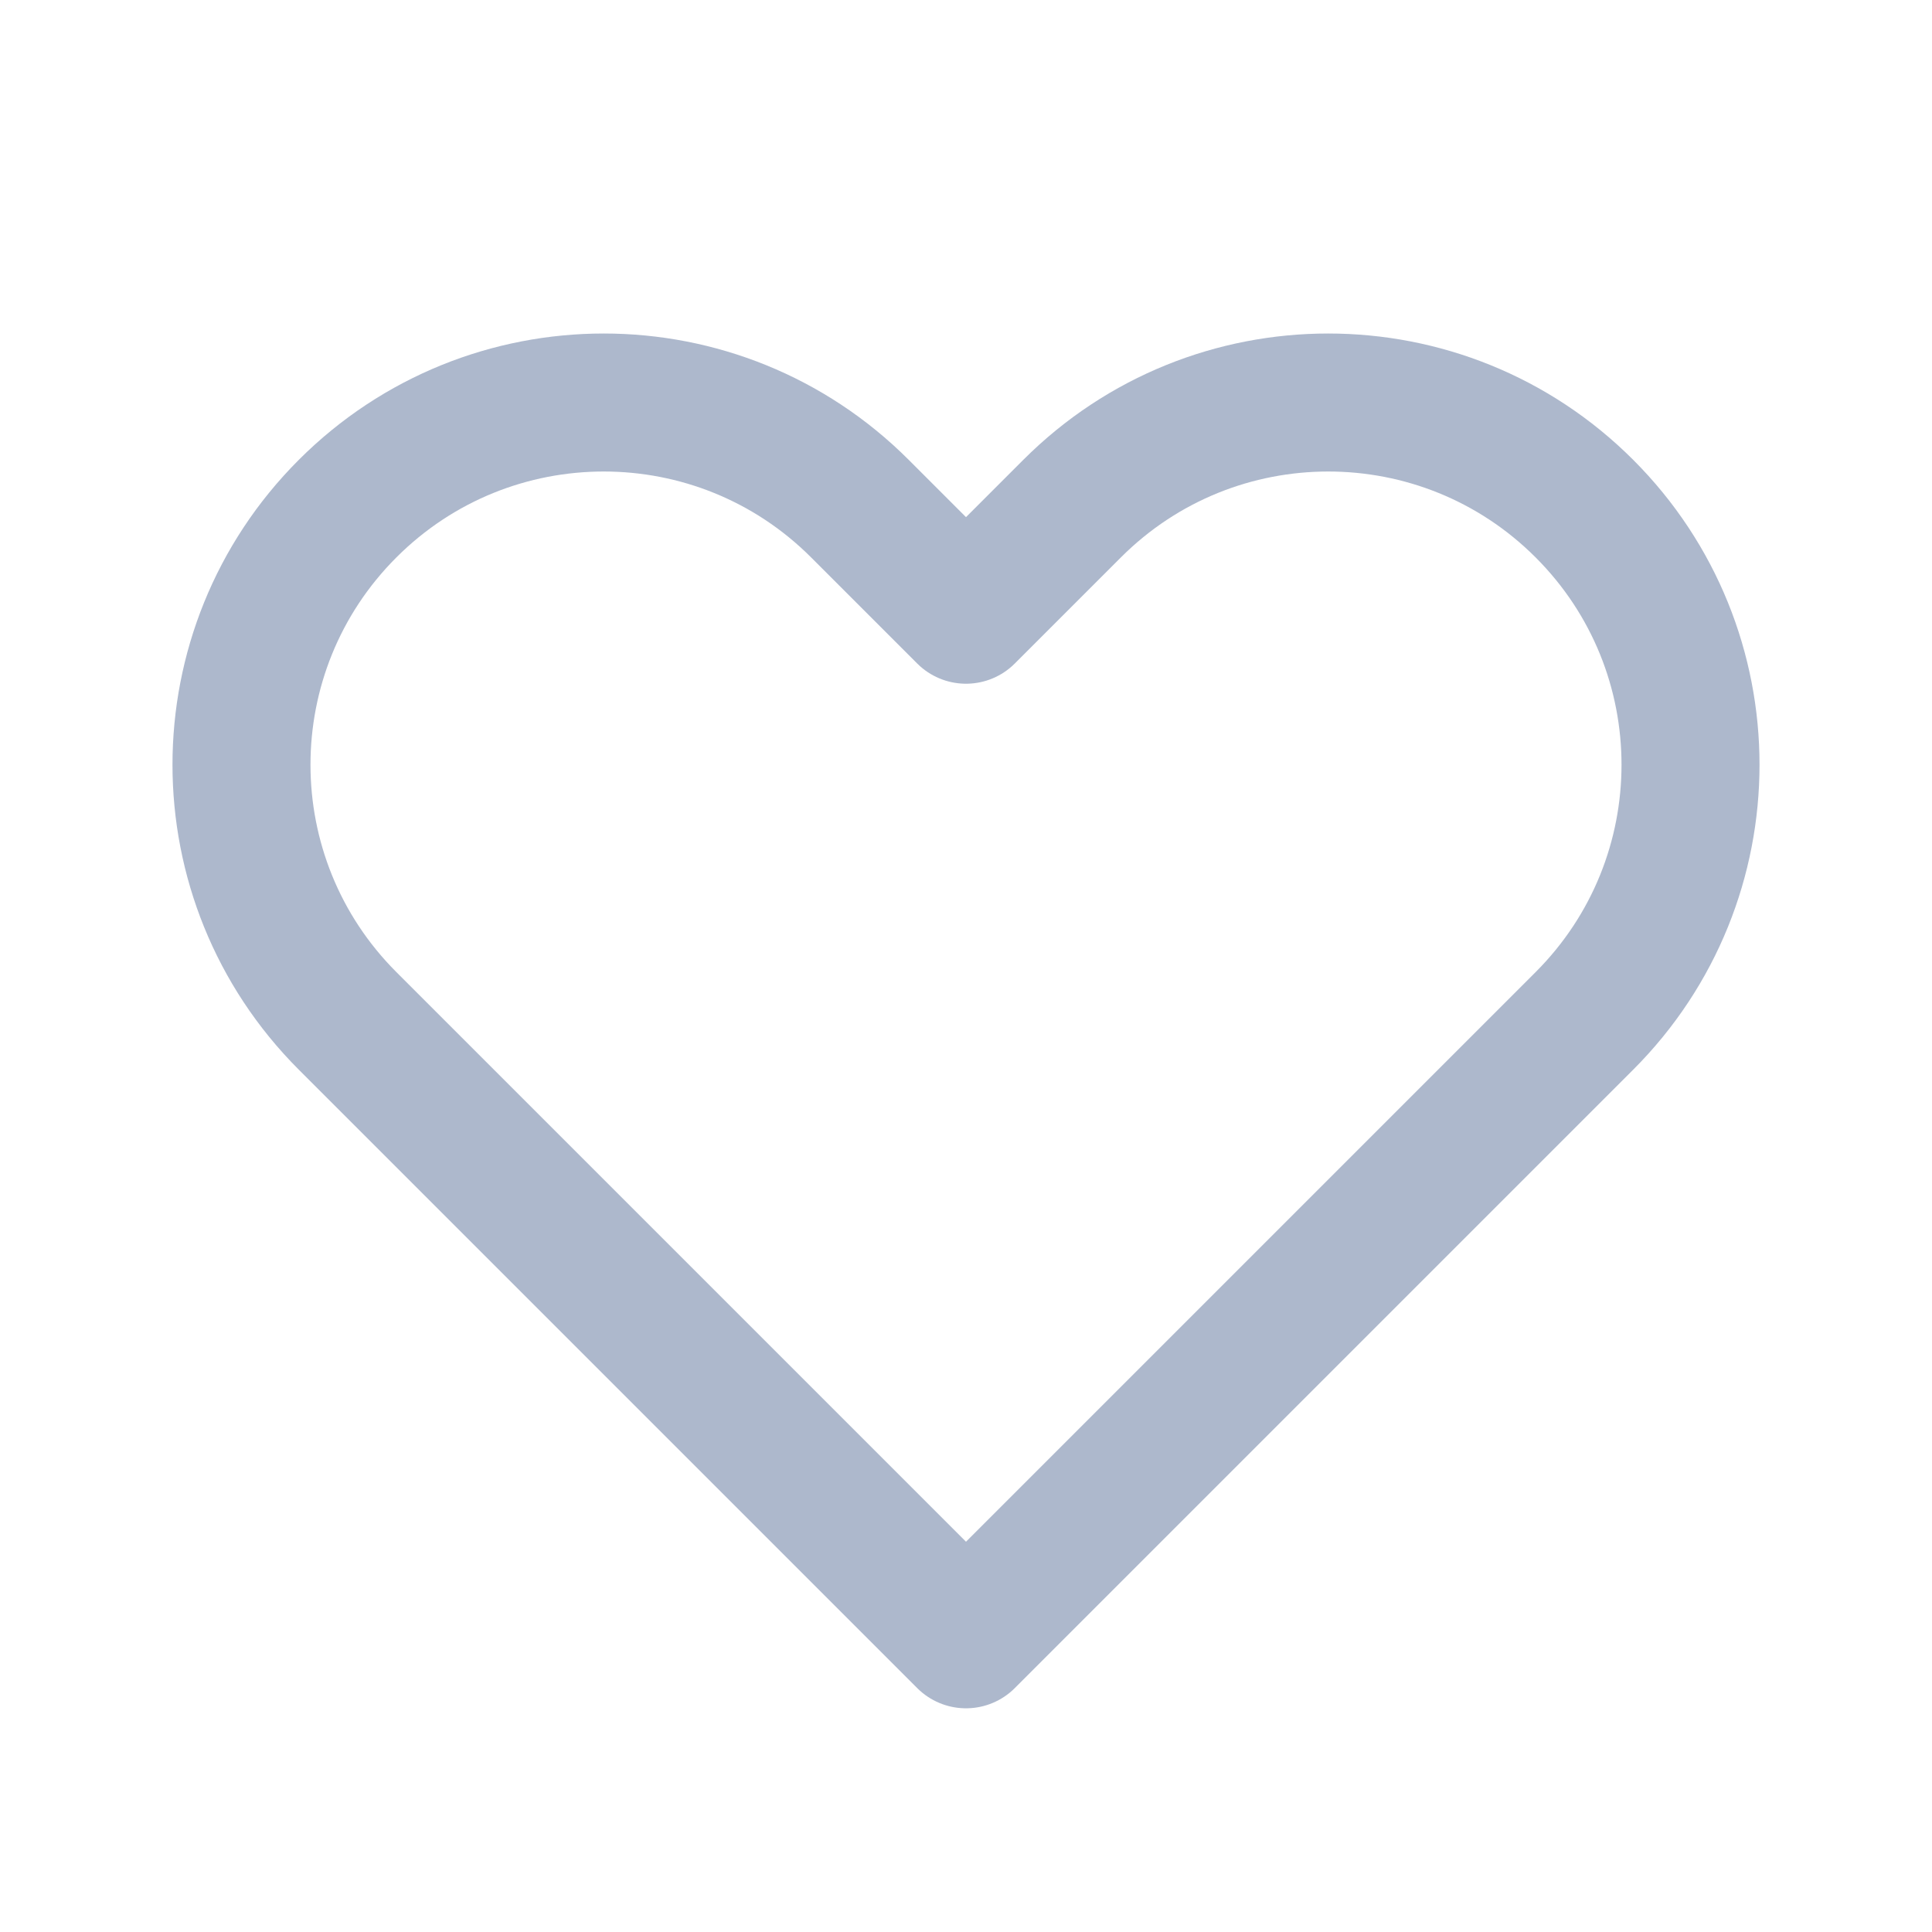 <svg width="28" height="28" viewBox="0 0 28 28" fill="none" xmlns="http://www.w3.org/2000/svg">
<path d="M5.038 7.371C2.987 9.421 2.987 12.745 5.038 14.796L14 23.758L22.962 14.796C25.013 12.745 25.013 9.421 22.962 7.371C20.912 5.321 17.588 5.321 15.538 7.371L14 8.909L12.462 7.371C10.412 5.321 7.088 5.321 5.038 7.371Z" stroke="#ADB8CC" stroke-width="2" stroke-linecap="round" stroke-linejoin="round"/>
</svg>
